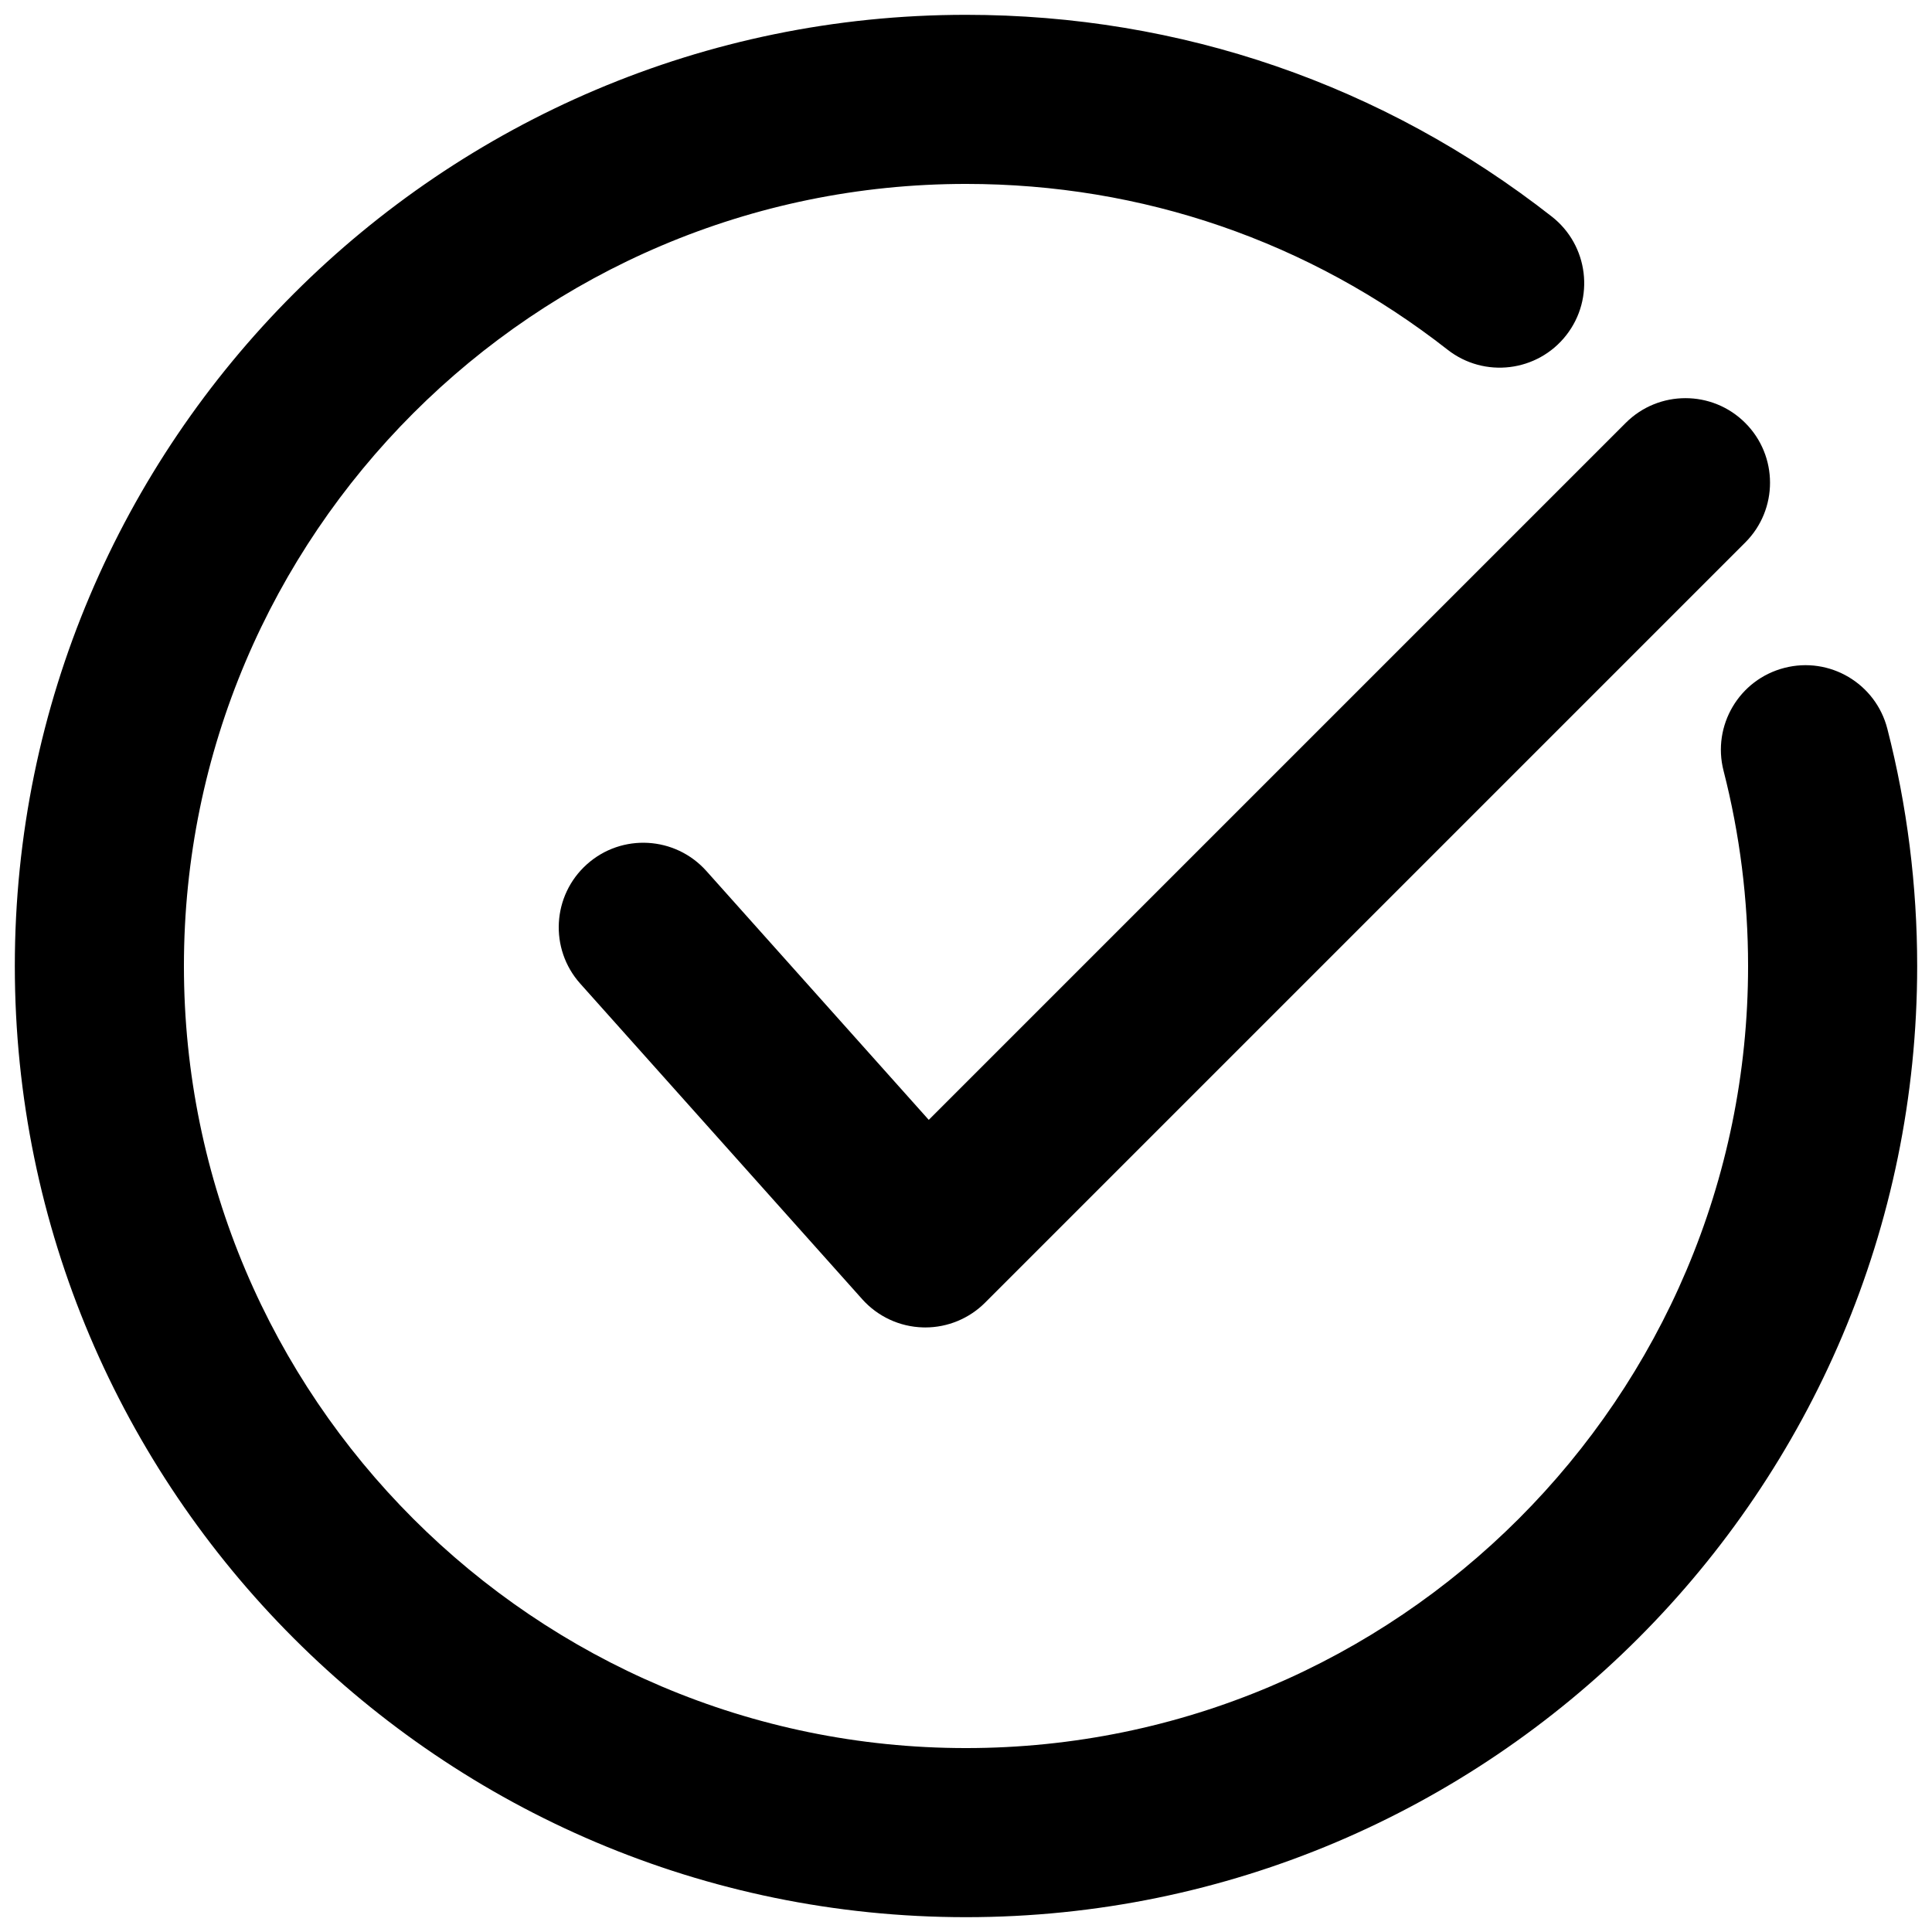 <svg xmlns="http://www.w3.org/2000/svg" xmlns:xlink="http://www.w3.org/1999/xlink" version="1.1" width="256" height="256" viewBox="0 0 256 256" xml:space="preserve">
<desc>Created with Fabric.js 1.7.22</desc>
<defs>
</defs>
<g transform="translate(128 128) scale(0.72 0.72)" style="">
	<g style="stroke: none; stroke-width: 0; stroke-dasharray: none; stroke-linecap: butt; stroke-linejoin: miter; stroke-miterlimit: 10; fill: none; fill-rule: nonzero; opacity: 1;" transform="translate(-175.05 -175.05) scale(3.89 3.89)" >
	<path d="M 43.074 62.1 c -0.037 0 -0.075 -0.001 -0.112 -0.002 c -1.099 -0.03 -2.138 -0.513 -2.871 -1.333 L 26.75 45.834 c -1.472 -1.647 -1.33 -4.176 0.318 -5.648 c 1.646 -1.472 4.175 -1.329 5.648 0.318 l 10.522 11.775 l 32.972 -32.972 c 1.561 -1.562 4.094 -1.562 5.656 0 c 1.563 1.562 1.563 4.095 0 5.657 L 45.902 60.928 C 45.151 61.679 44.133 62.1 43.074 62.1 z" style="stroke: none; stroke-width: 1; stroke-dasharray: none; stroke-linecap: butt; stroke-linejoin: miter; stroke-miterlimit: 10; fill: rgb(0,0,0); fill-rule: nonzero; opacity: 1;" transform=" matrix(1 0 0 1 0 0) " stroke-linecap="round" />
	<path d="M 45 90 C 20.187 90 0 69.813 0 45 C 0 20.187 20.187 0 45 0 c 10.151 0 19.734 3.3 27.712 9.543 c 1.74 1.361 2.047 3.875 0.686 5.615 c -1.36 1.739 -3.876 2.047 -5.615 0.685 C 61.226 10.712 53.348 8 45 8 C 24.598 8 8 24.598 8 45 c 0 20.402 16.598 37 37 37 c 20.402 0 37 -16.598 37 -37 c 0 -3.13 -0.391 -6.237 -1.16 -9.235 c -0.55 -2.14 0.739 -4.32 2.879 -4.869 c 2.143 -0.552 4.319 0.739 4.869 2.879 C 89.525 37.423 90 41.199 90 45 C 90 69.813 69.813 90 45 90 z" style="stroke: none; stroke-width: 1; stroke-dasharray: none; stroke-linecap: butt; stroke-linejoin: miter; stroke-miterlimit: 10; fill: rgb(0,0,0); fill-rule: nonzero; opacity: 1;" transform=" matrix(1 0 0 1 0 0) " stroke-linecap="round" />
</g>
</g>
</svg>